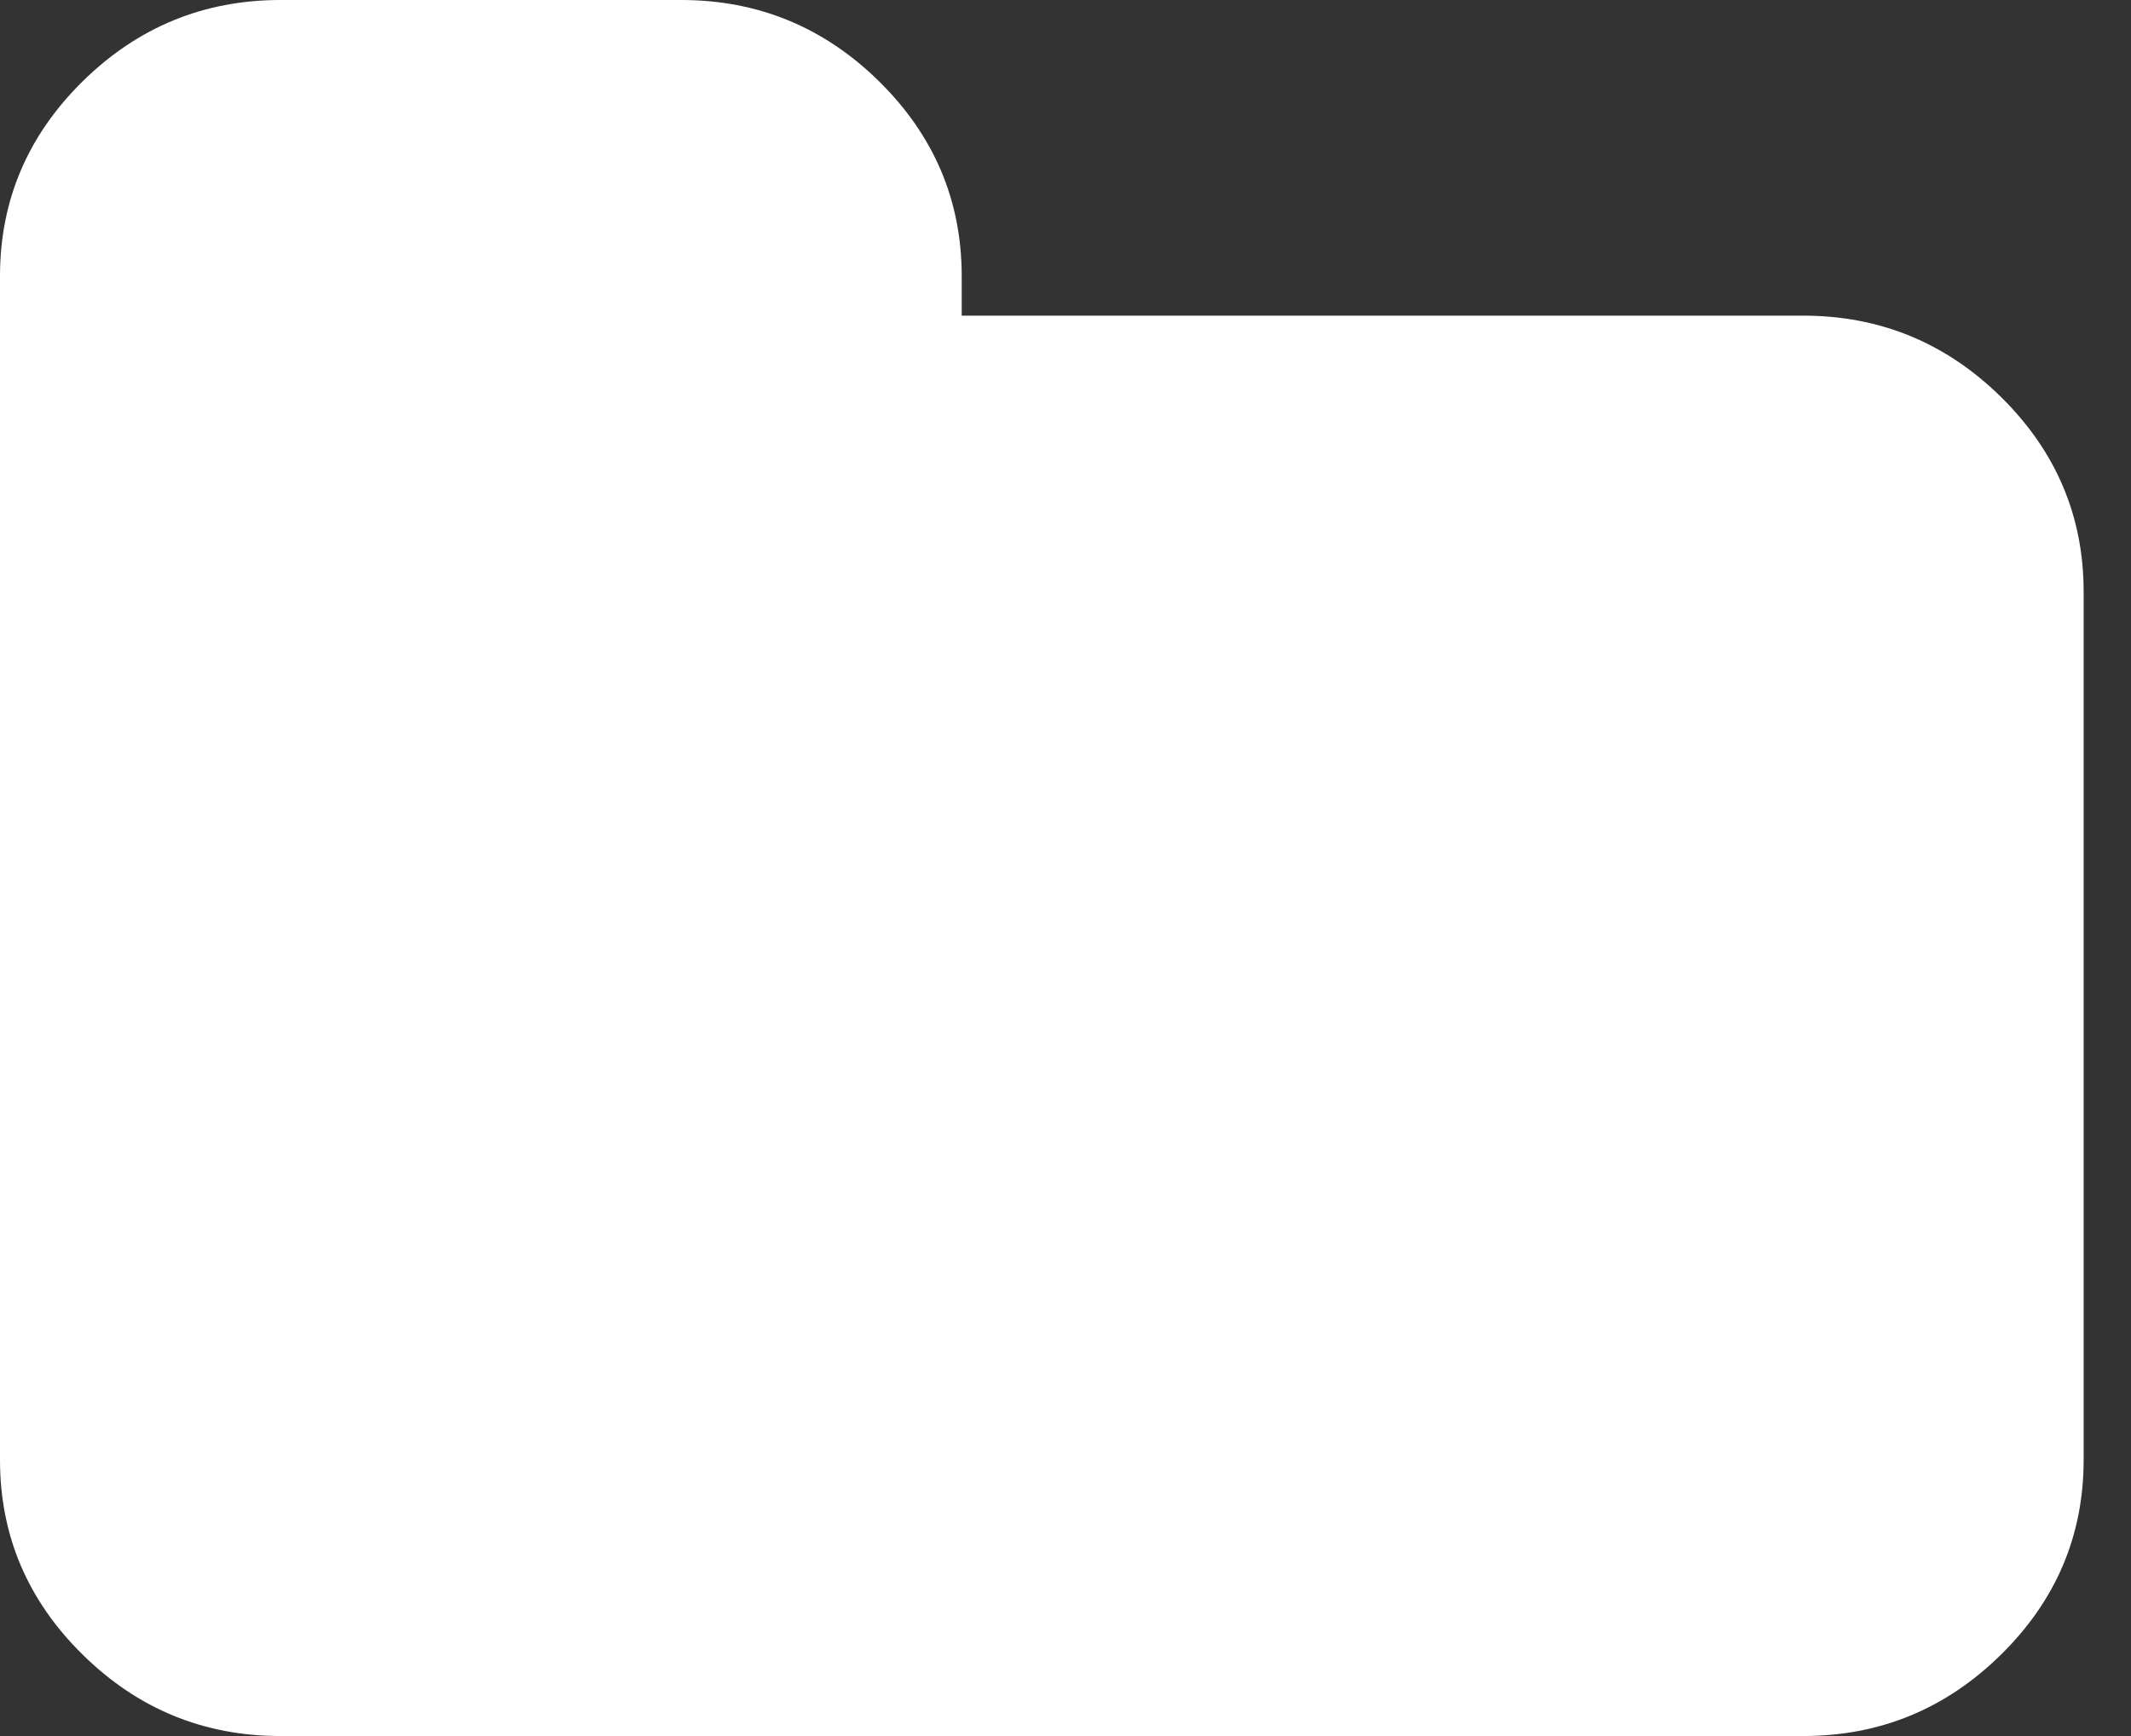 <?xml version="1.0" encoding="UTF-8"?>
<svg width="27px" height="22px" viewBox="0 0 27 22" version="1.1" xmlns="http://www.w3.org/2000/svg" xmlns:xlink="http://www.w3.org/1999/xlink">
    <rect x="0" y="0" width="27" height="22" fill="#333333" stroke="none"/>
    <!-- Generator: Sketch 51.1 (57501) - http://www.bohemiancoding.com/sketch -->
    <title>folder-closed-black-shape</title>
    <desc>Created with Sketch.</desc>
    <defs></defs>
    <g id="Page-1" stroke="none" stroke-width="1" fill="none" fill-rule="evenodd">
        <g id="Home-page" transform="translate(-18, -177)" fill="#FFFFFF" fill-rule="nonzero">
            <g id="Folder-Group" transform="translate(0, 103)">
                <g id="Folder" transform="translate(18, 72)">
                    <g id="folder-closed-black-shape" transform="translate(0, 2)">
                        <path d="M25.353,5.031 C24.655,4.344 23.819,4 22.846,4 L12.185,4 L12.185,3.5 C12.185,2.542 11.836,1.719 11.138,1.031 C10.44,0.344 9.604,0 8.631,0 L3.554,0 C2.581,0 1.745,0.344 1.047,1.031 C0.349,1.719 0,2.542 0,3.5 L0,18.5 C0,19.458 0.349,20.281 1.047,20.968 C1.745,21.656 2.581,22 3.554,22 L22.846,22 C23.819,22 24.655,21.656 25.353,20.968 C26.051,20.281 26.4,19.458 26.4,18.5 L26.4,7.5 C26.4,6.542 26.051,5.719 25.353,5.031 Z" id="Shape"></path>
                    </g>
                </g>
            </g>
        </g>
    </g>
</svg>